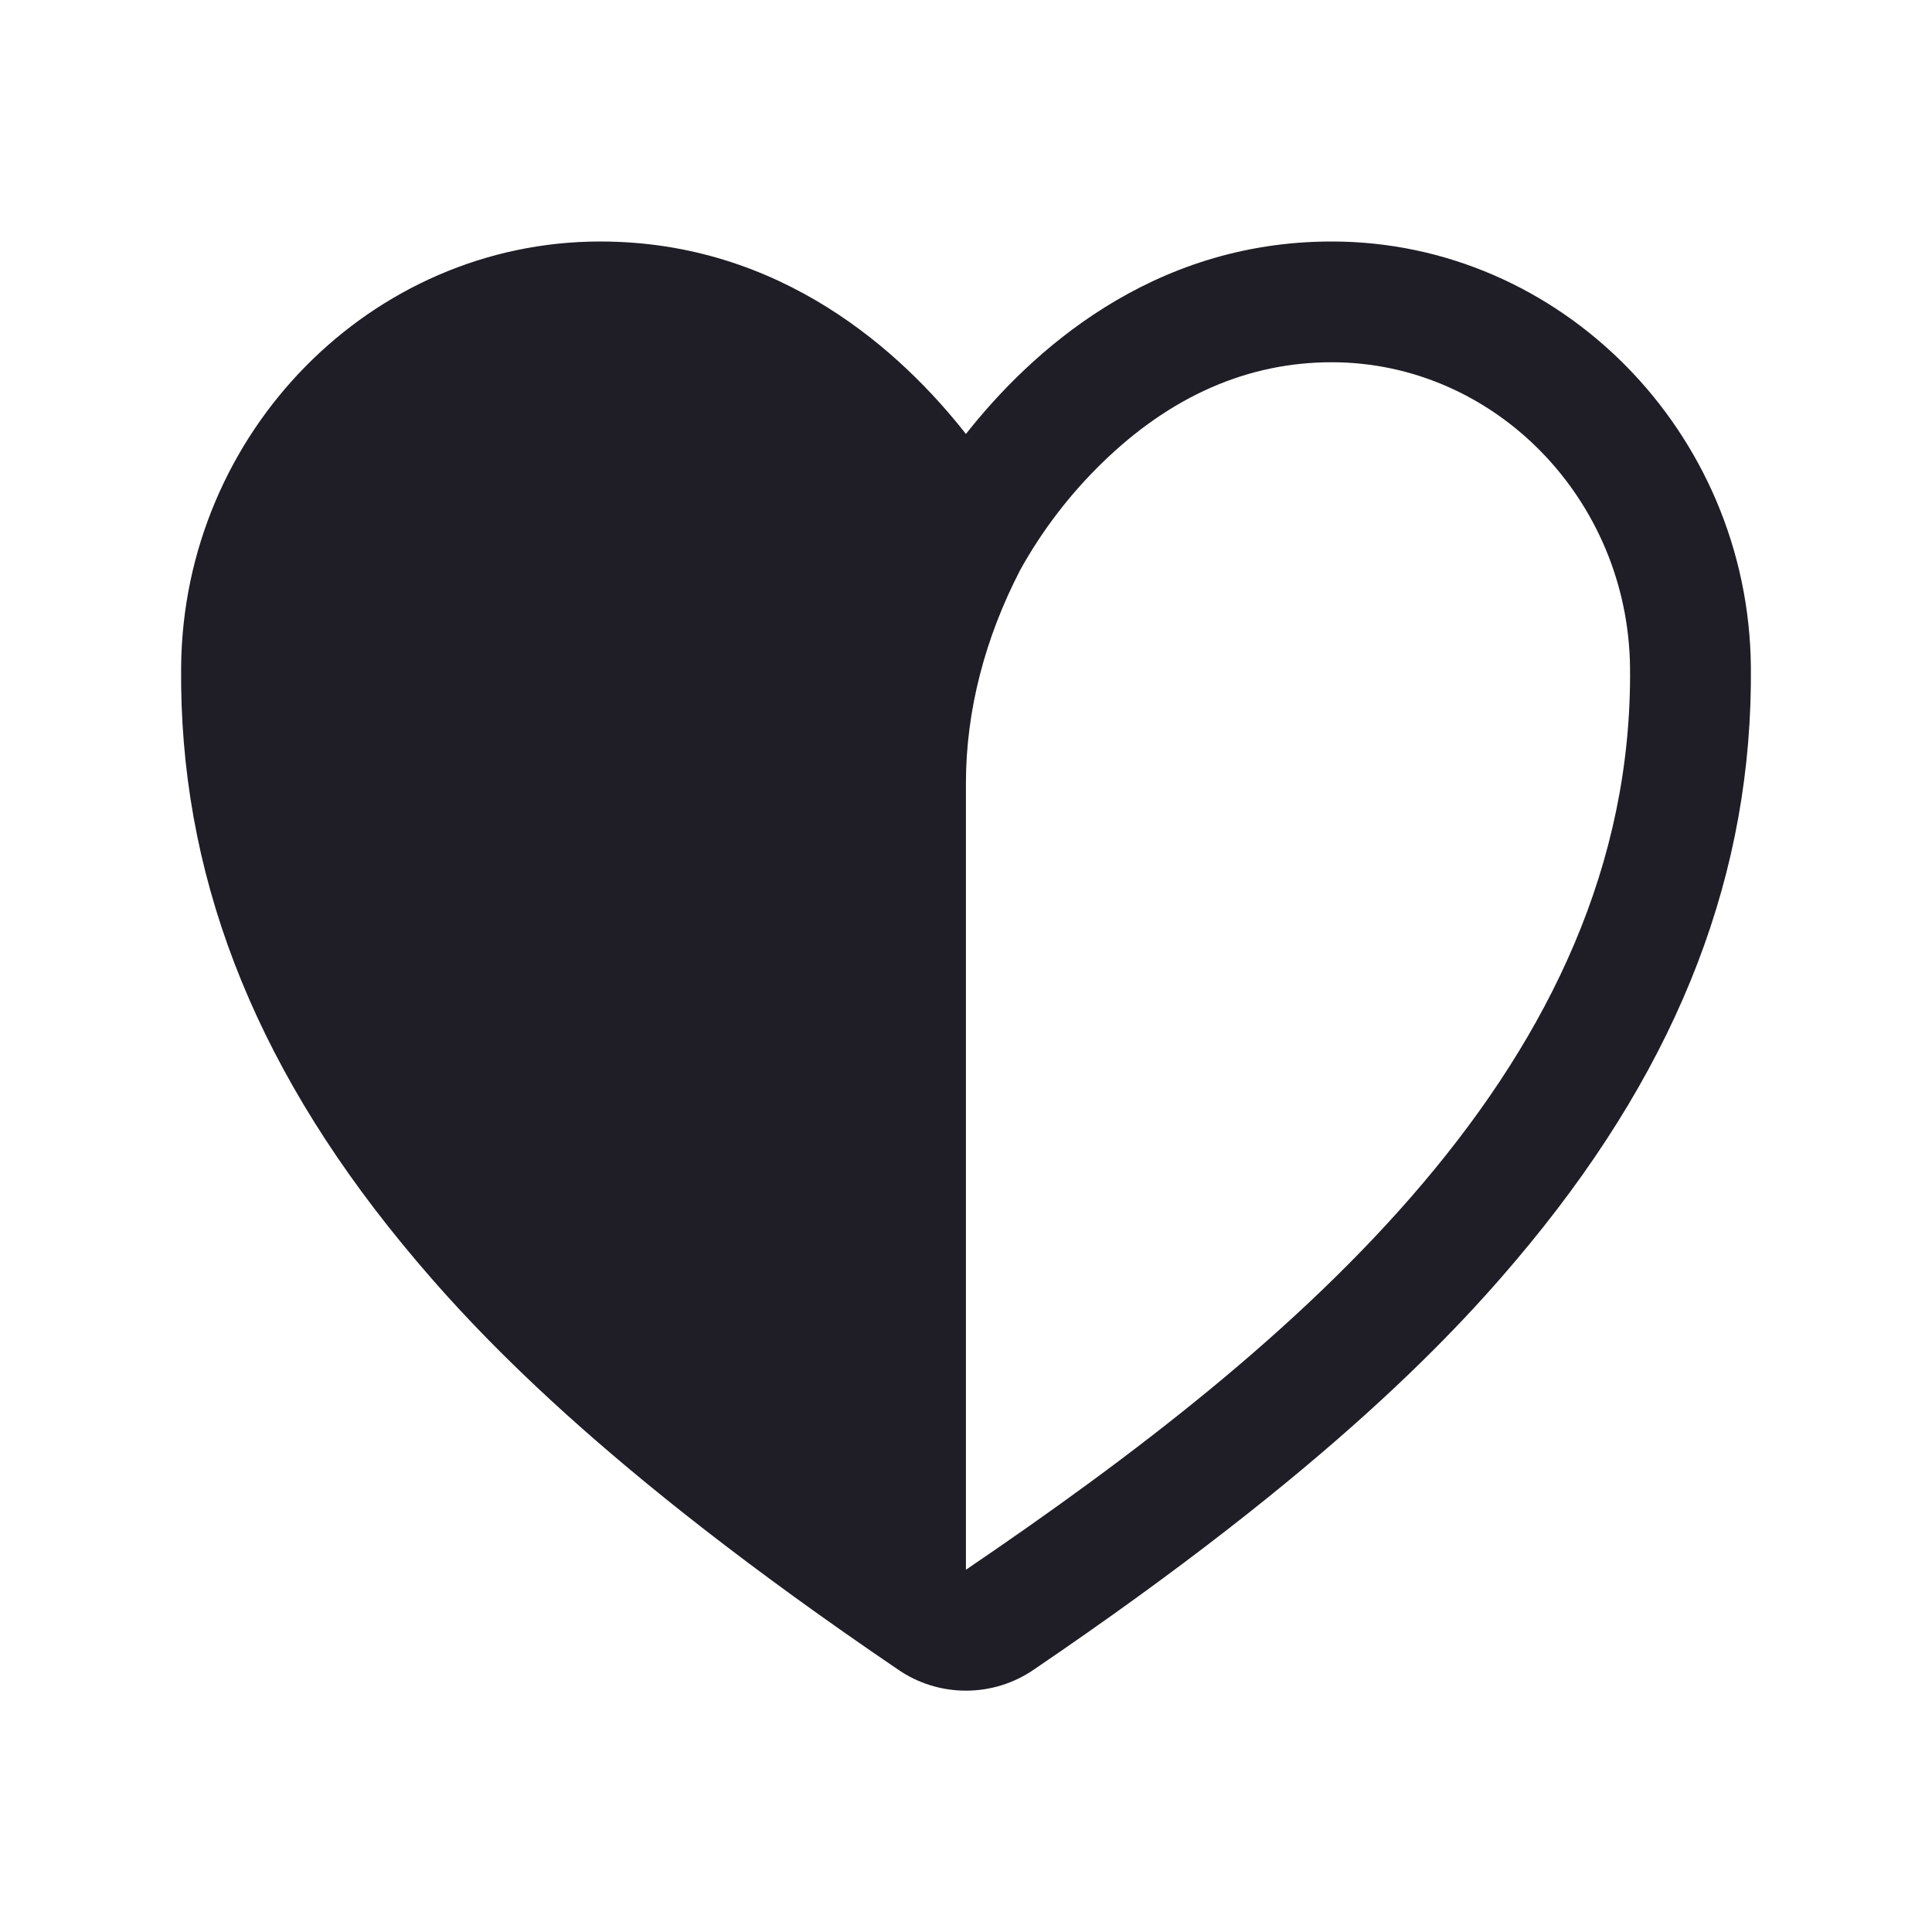 <svg width="24" height="24" viewBox="0 0 24 24" fill="none" xmlns="http://www.w3.org/2000/svg">
    <path d="M16.543 3C14.288 3 12.793 4.385 11.999 5.391C11.208 4.383 9.711 3 7.456 3C4.615 3 2.279 5.369 2.25 8.28C2.224 10.822 3.123 13.168 4.997 15.452C5.877 16.525 7.472 18.239 11.156 20.74C11.404 20.911 11.698 21.002 11.999 21.002C12.301 21.002 12.595 20.911 12.843 20.74C16.527 18.239 18.122 16.525 19.002 15.452C20.877 13.168 21.775 10.821 21.75 8.28C21.72 5.369 19.384 3 16.543 3ZM11.999 19.5V9.73C11.999 8.81 12.245 7.913 12.666 7.095C12.667 7.092 12.668 7.09 12.669 7.088C12.942 6.595 13.286 6.144 13.69 5.751C14.54 4.922 15.499 4.5 16.543 4.5C18.565 4.5 20.228 6.202 20.249 8.297C20.296 13.2 16.107 16.711 11.999 19.5Z"
          fill="#1F1D25"/>
</svg>
